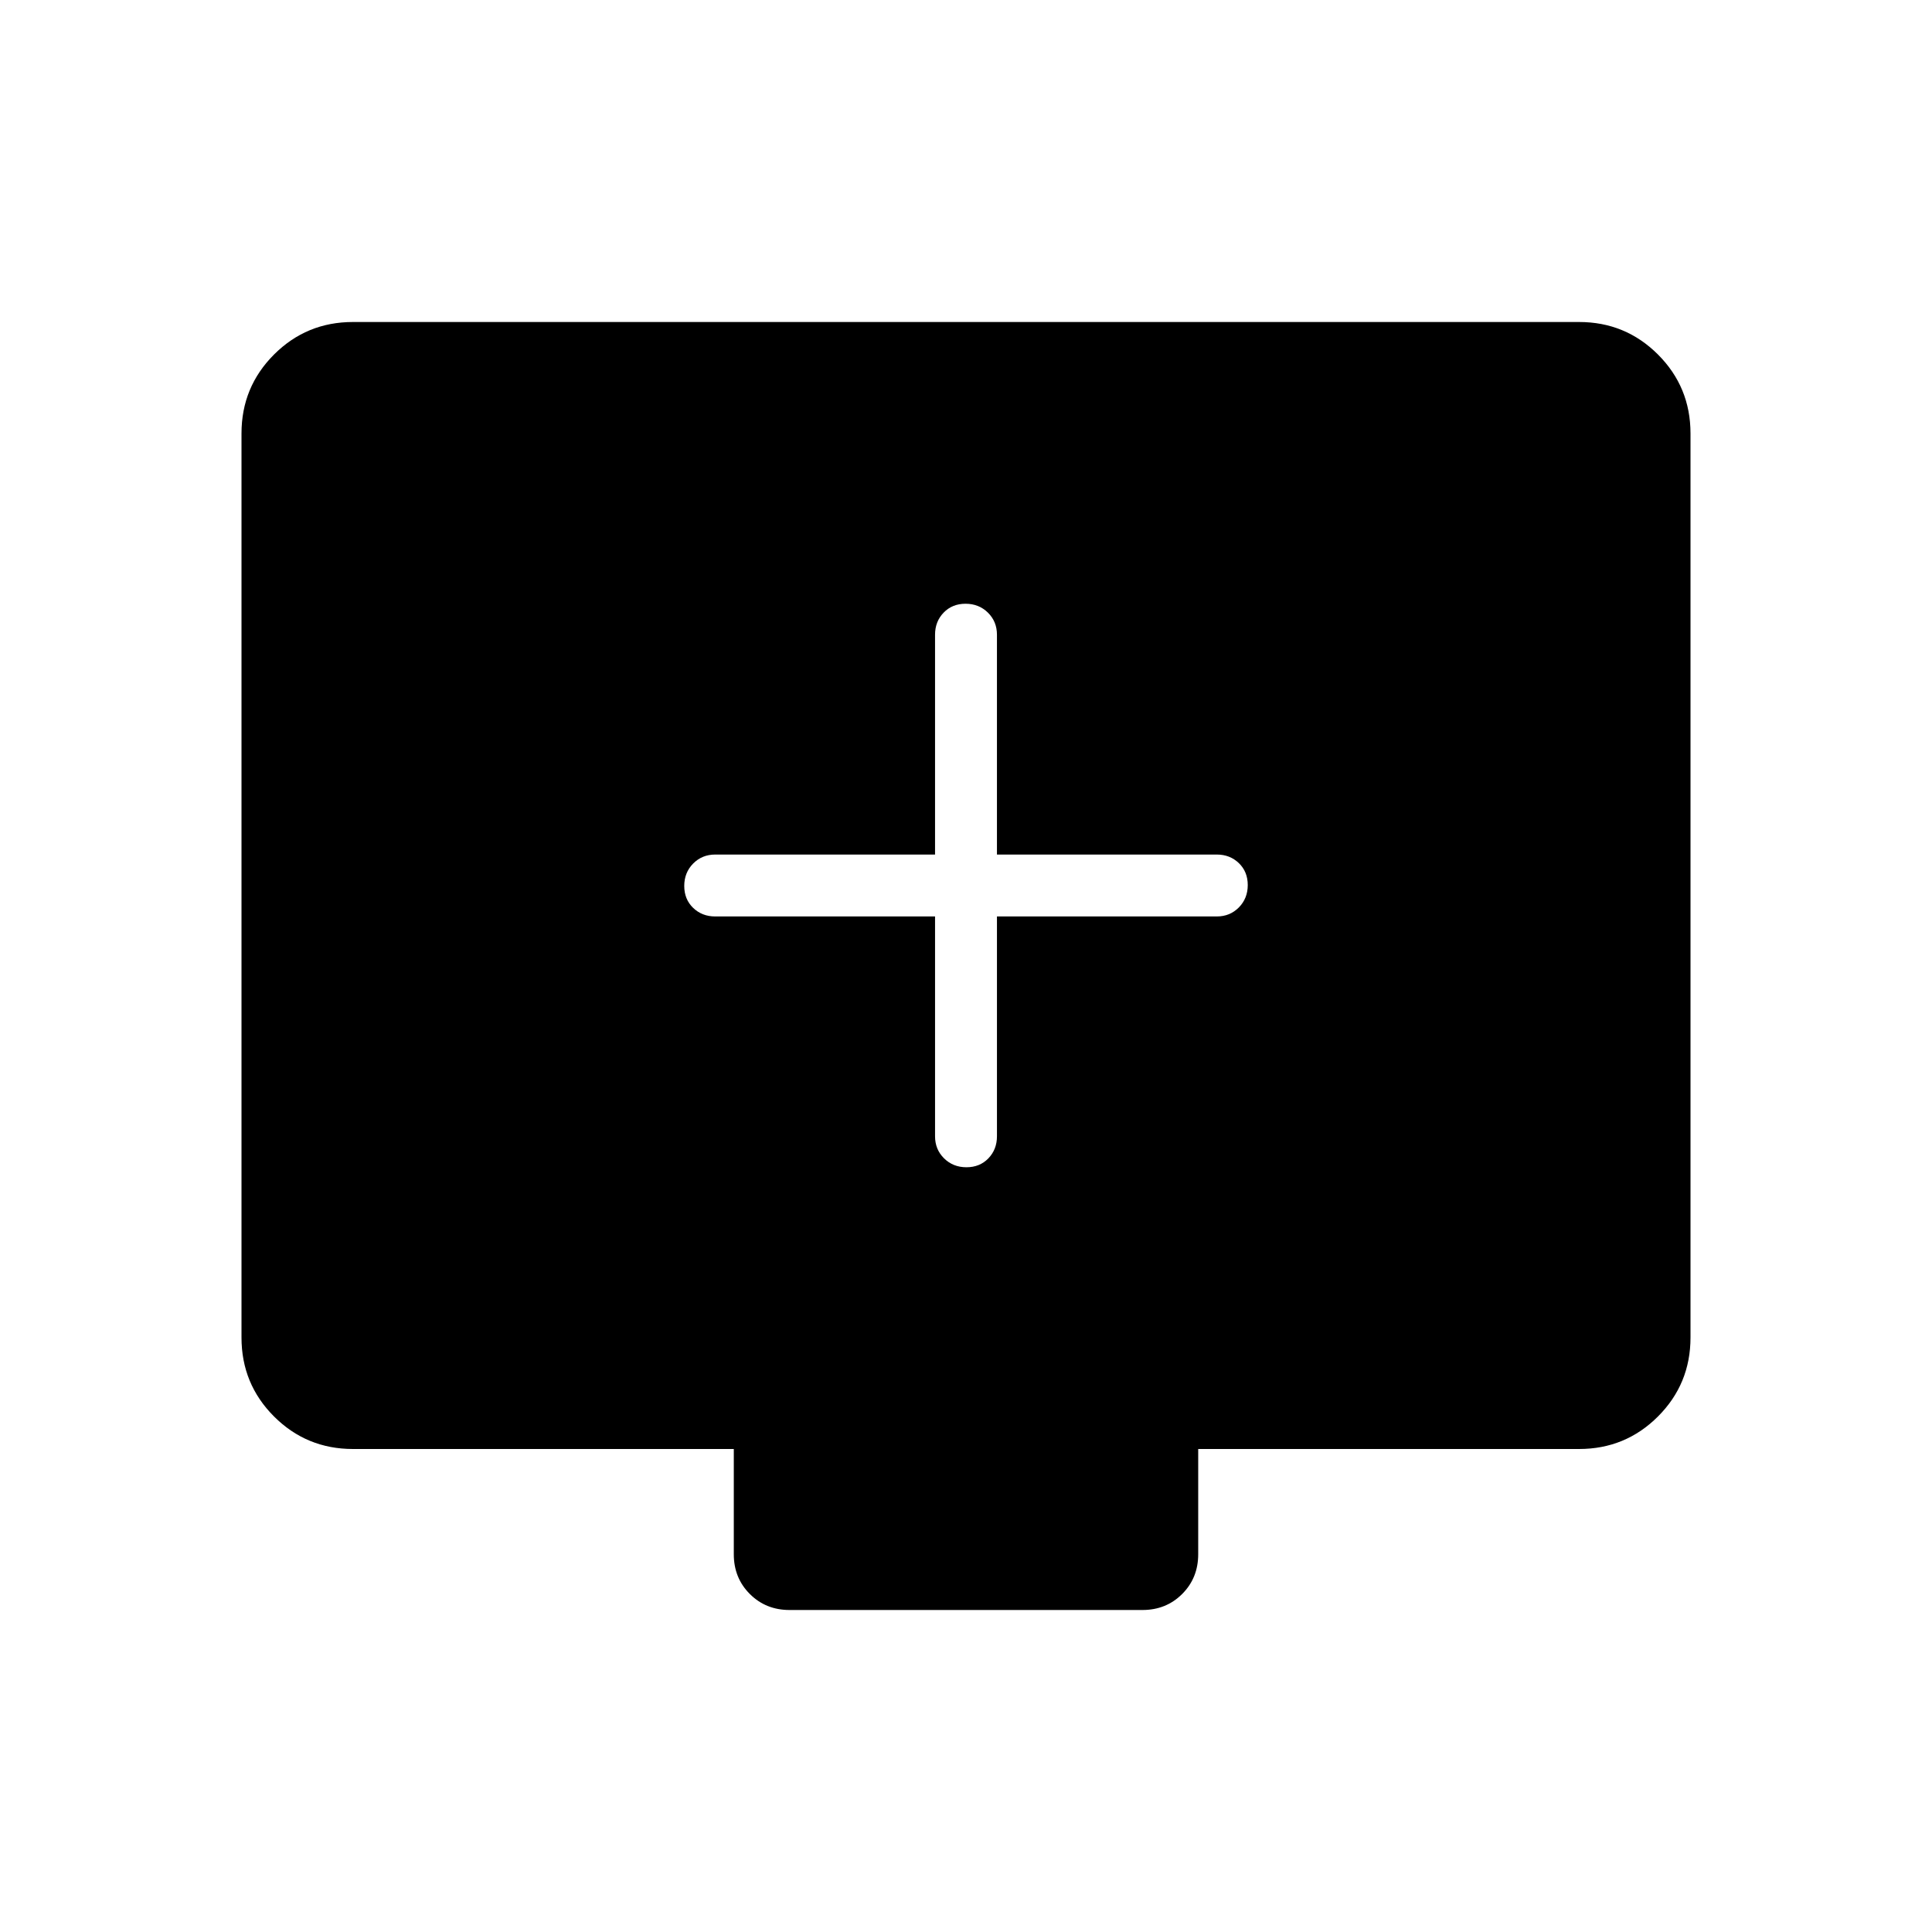 <svg xmlns="http://www.w3.org/2000/svg" height="48" viewBox="0 -960 960 960" width="48"><path d="M464.62-504.62v109.24q0 6.53 4.48 10.96 4.49 4.42 11.12 4.42 6.63 0 10.9-4.42 4.26-4.43 4.26-10.96v-109.24h109.24q6.53 0 10.96-4.48 4.42-4.49 4.42-11.12 0-6.63-4.42-10.9-4.43-4.26-10.96-4.26H495.38v-109.24q0-6.53-4.48-10.96-4.49-4.42-11.12-4.42-6.63 0-10.9 4.42-4.26 4.43-4.26 10.96v109.24H355.38q-6.53 0-10.96 4.48-4.42 4.49-4.42 11.12 0 6.63 4.42 10.9 4.43 4.26 10.96 4.26h109.24ZM175.38-240q-23.05 0-39.22-16.16Q120-272.33 120-295.38v-449.24q0-23.05 16.16-39.22Q152.33-800 175.38-800h609.24q23.05 0 39.22 16.16Q840-767.67 840-744.62v449.24q0 23.05-16.16 39.22Q807.67-240 784.62-240H595.38v52.31q0 11.77-7.96 19.73-7.96 7.96-19.73 7.96H392.31q-11.77 0-19.73-7.96-7.96-7.96-7.96-19.73V-240H175.38Z"/></svg>